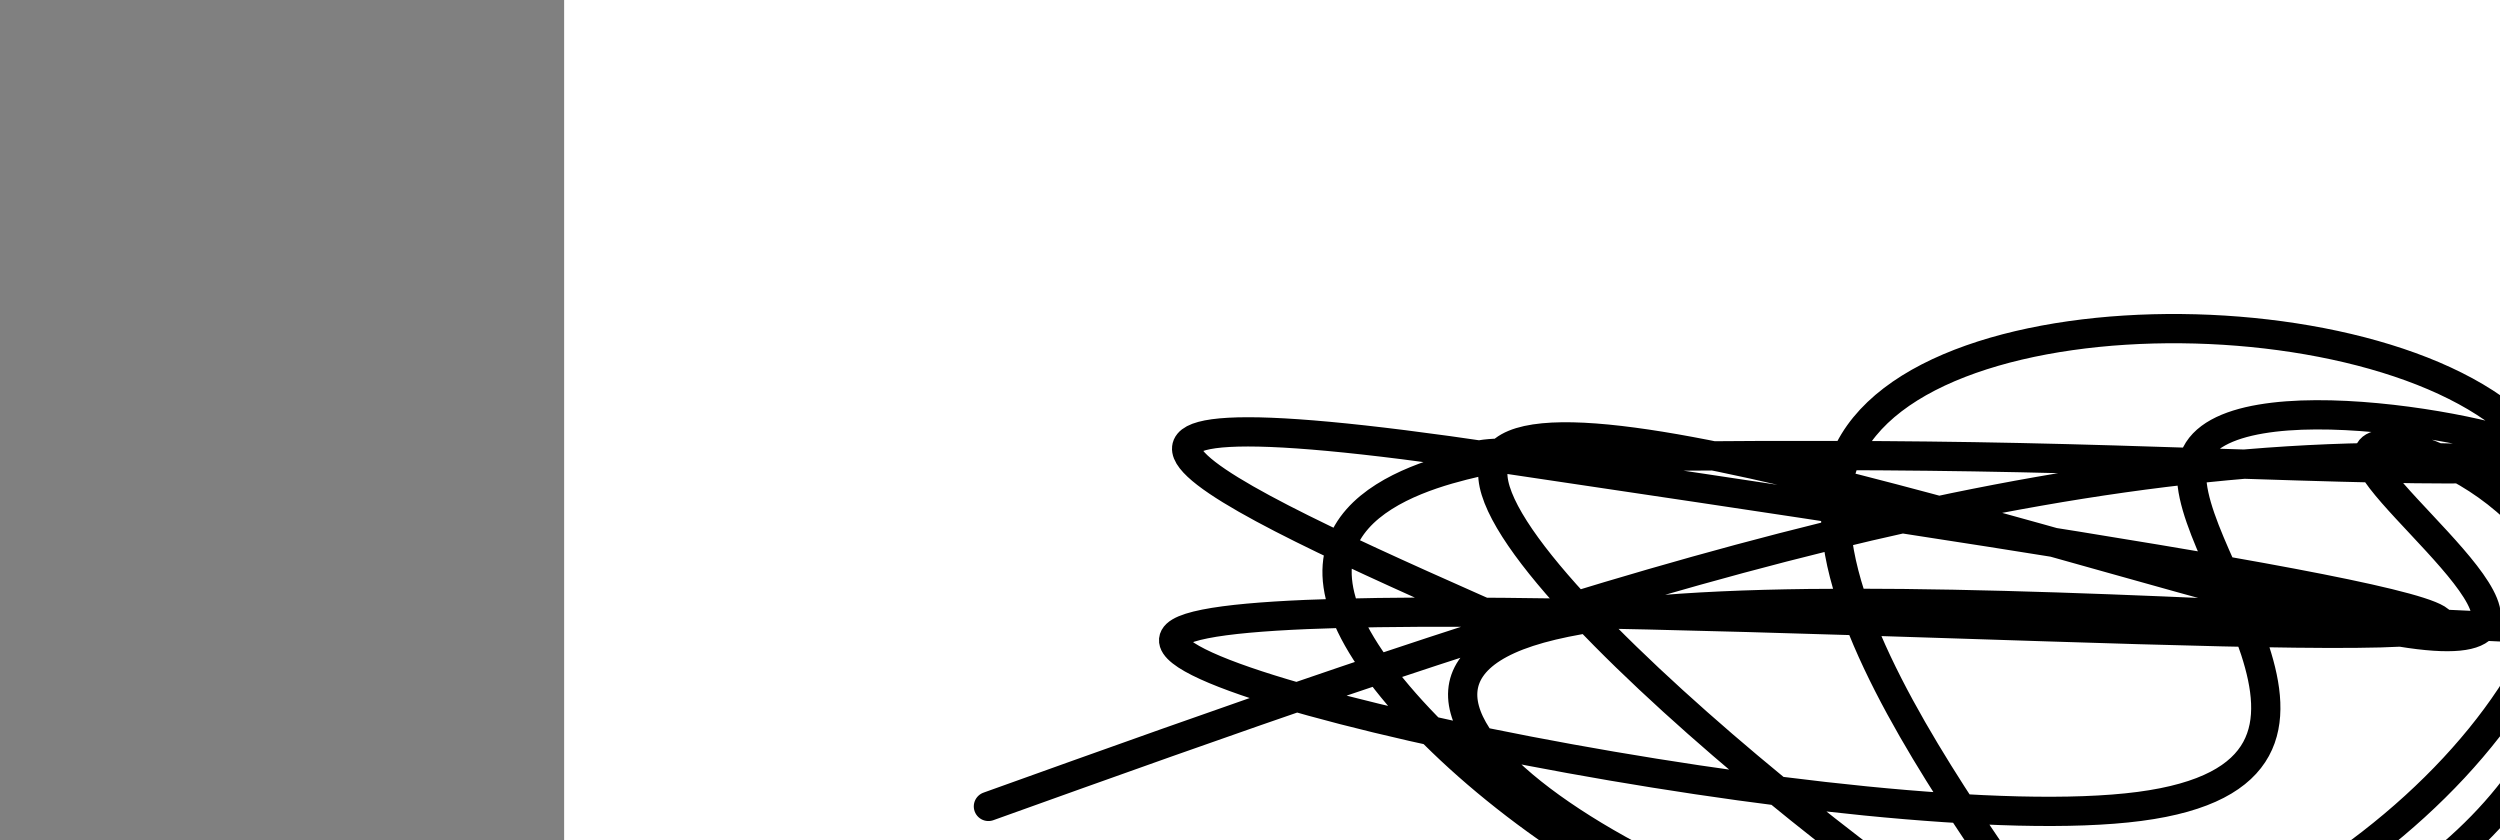 <?xml version="1.0" encoding="utf-8"?><svg version="1.1" id="Calque_1" xmlns="http://www.w3.org/2000/svg" xmlns:xlink="http://www.w3.org/1999/xlink" x="0px" y="0px" width="2136px" height="718px" viewBox="-482 180 2136 718" enable-background="new -482 180 2136 718" xml:space="preserve"><rect x="-482" y="180" width="2136" height="718" fill="#808080" stroke="none"/><g xmlns="http://www.w3.org/2000/svg"><polygon points="0,1440 0,0 2560,0 2560,1440" fill="rgb(255,255,255)" stroke-width="1" stroke-linecap="butt" stroke-linejoin="miter"/><path d="M362.5,869c406.144,-145.773 812.289,-291.546 1179.5,-298c367.211,-6.454 695.49,126.412 474,149c-221.49,22.588 -992.748,-65.101 -1192,0c-199.252,65.101 173.502,282.993 447.5,298c273.998,15.007 449.241,-172.873 446.5,-298c-2.741,-125.127 -183.466,-187.503 -176,-149c7.466,38.503 203.121,177.886 27,149c-176.121,-28.886 -724.02,-226.042 -772,-149c-47.98,77.042 403.96,428.282 474.5,447c70.54,18.718 -240.319,-295.085 -176.5,-447c63.819,-151.915 502.315,-141.943 596,0c93.685,141.943 -157.44,415.858 -419.5,447c-262.06,31.142 -535.055,-180.488 -596.5,-298c-61.445,-117.512 88.661,-140.907 122,-149c33.339,-8.093 -50.088,-0.886 0,0c50.088,0.886 233.689,-4.55 447,0c213.311,4.55 456.33,19.086 447,0c-9.33,-19.086 -271.008,-71.794 -298,0c-26.992,71.794 180.703,268.089 -47,298c-227.703,29.911 -890.805,-106.562 -820,-149c70.805,-42.438 875.516,9.161 1043,0c167.484,-9.161 -302.258,-79.08 -772,-149c-469.742,-69.92 -221.371,39.54 27,149" fill-opacity="0" fill="rgb(0,0,0)" stroke="rgb(0,0,0)" stroke-width="25" stroke-linecap="round" stroke-linejoin="round"/></g></svg>